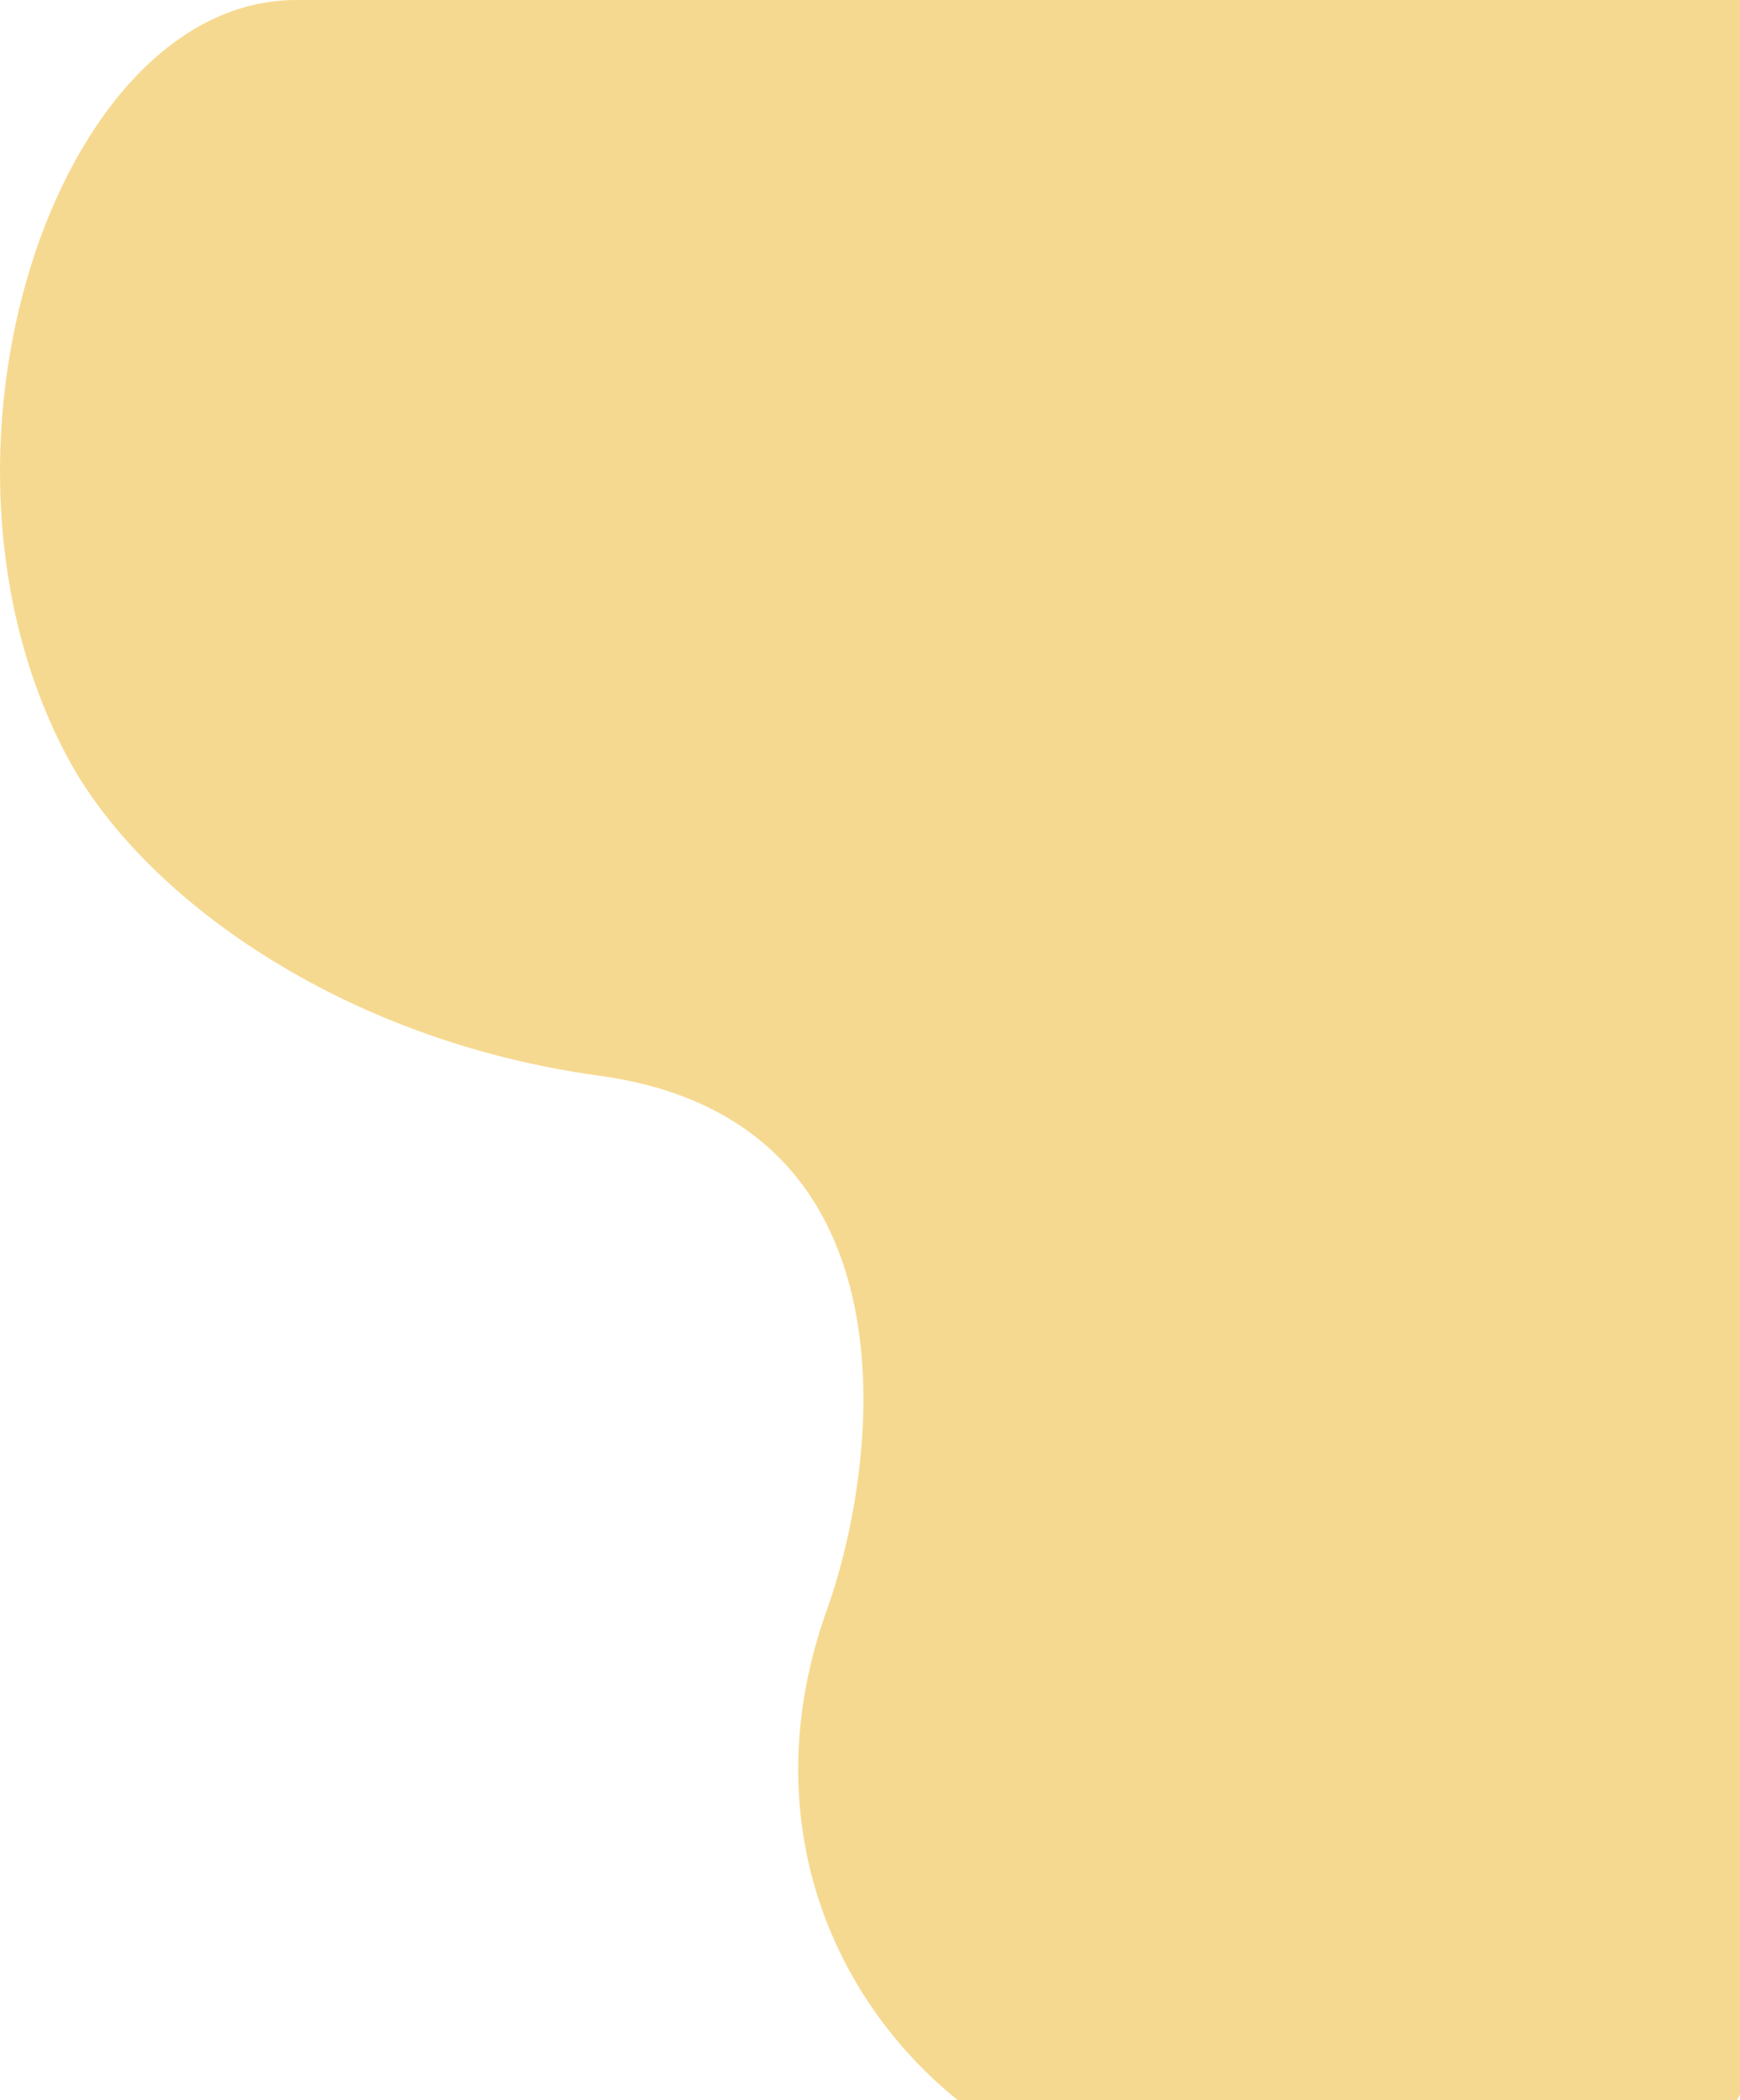 <svg width="746" height="900" viewBox="0 0 746 900" fill="none" xmlns="http://www.w3.org/2000/svg">
<path opacity="0.7" d="M29.539 325.658C-40.957 195.721 23.969 0 126.98 0H748C748 261.119 747 660.963 747 892.706C747 920.538 655.334 931.844 536.51 940.548C417.685 949.252 304.044 830.921 354.52 689.917C377.11 626.813 395.518 480.06 257.026 461.032C144.573 445.581 60.831 383.336 29.539 325.658Z" fill="#F3CA61"/>
</svg>
